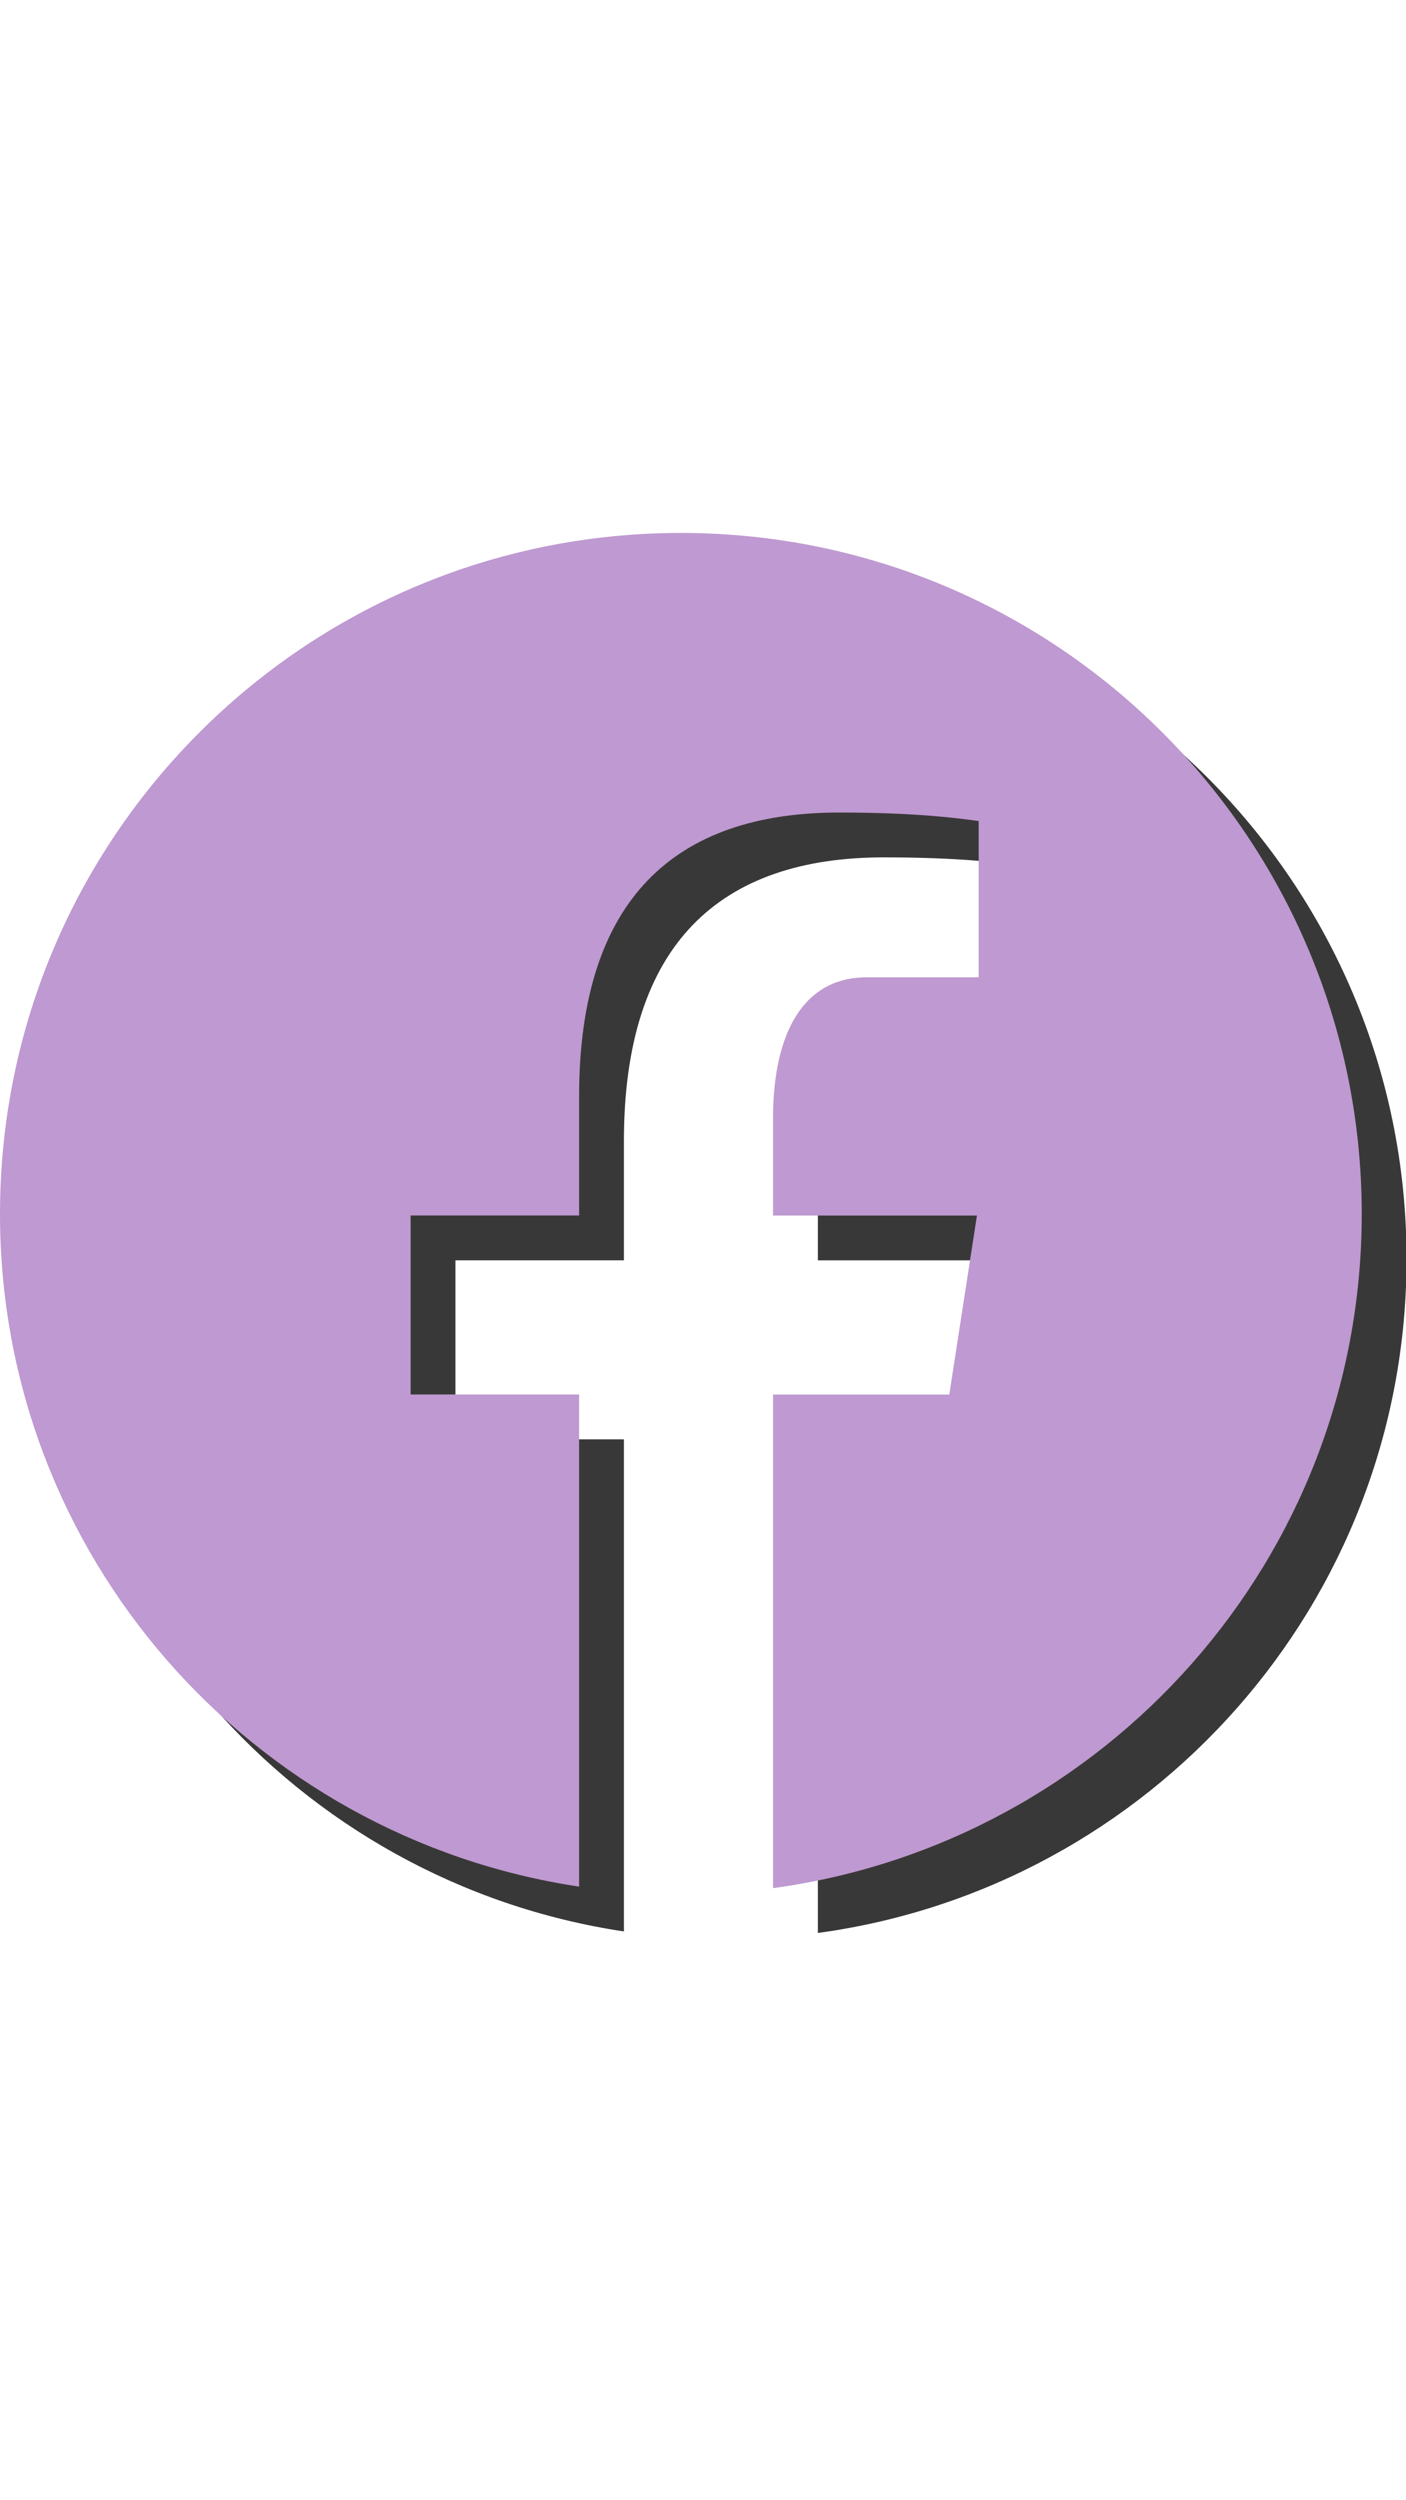 <svg xmlns="http://www.w3.org/2000/svg" xmlns:xlink="http://www.w3.org/1999/xlink" width="1080" zoomAndPan="magnify" viewBox="0 0 810 1440" height="1920" preserveAspectRatio="xMidYMid meet" version="1.0"><defs><clipPath id="id1"><path d="M 25.816 332 L 810 332 L 810 1114 L 25.816 1114 Z M 25.816 332 " clip-rule="nonzero"/></clipPath><clipPath id="id2"><path d="M 0 306 L 784.5 306 L 784.5 1088 L 0 1088 Z M 0 306 " clip-rule="nonzero"/></clipPath></defs><g clip-path="url(#id1)"><path fill="#393838" d="M 418.066 332.762 C 201.426 332.762 25.816 508.371 25.816 725.012 C 25.816 921.68 170.676 1084.043 359.441 1112.406 L 359.441 828.961 L 262.375 828.961 L 262.375 725.859 L 359.441 725.859 L 359.441 657.242 C 359.441 543.641 414.777 493.797 509.188 493.797 C 554.387 493.797 578.316 497.145 589.629 498.684 L 589.629 588.691 L 525.242 588.691 C 485.172 588.691 471.172 626.68 471.172 669.523 L 471.172 725.887 L 588.637 725.887 L 572.703 828.988 L 471.172 828.988 L 471.172 1113.281 C 662.621 1087.27 810.316 923.582 810.316 725.012 C 810.316 508.371 634.711 332.762 418.066 332.762 Z M 418.066 332.762 " fill-opacity="1" fill-rule="nonzero"/></g><g clip-path="url(#id2)"><path fill="#bf99d1" d="M 392.25 306.945 C 175.605 306.945 0 482.555 0 699.195 C 0 895.863 144.859 1058.227 333.625 1086.59 L 333.625 803.141 L 236.559 803.141 L 236.559 700.039 L 333.625 700.039 L 333.625 631.426 C 333.625 517.824 388.961 467.98 483.371 467.98 C 528.57 467.98 552.5 471.328 563.812 472.867 L 563.812 562.875 L 499.426 562.875 C 459.355 562.875 445.355 600.863 445.355 643.707 L 445.355 700.07 L 562.82 700.07 L 546.887 803.172 L 445.355 803.172 L 445.355 1087.465 C 636.805 1061.453 784.5 897.766 784.5 699.195 C 784.5 482.555 608.895 306.945 392.25 306.945 Z M 392.25 306.945 " fill-opacity="1" fill-rule="nonzero"/></g></svg>